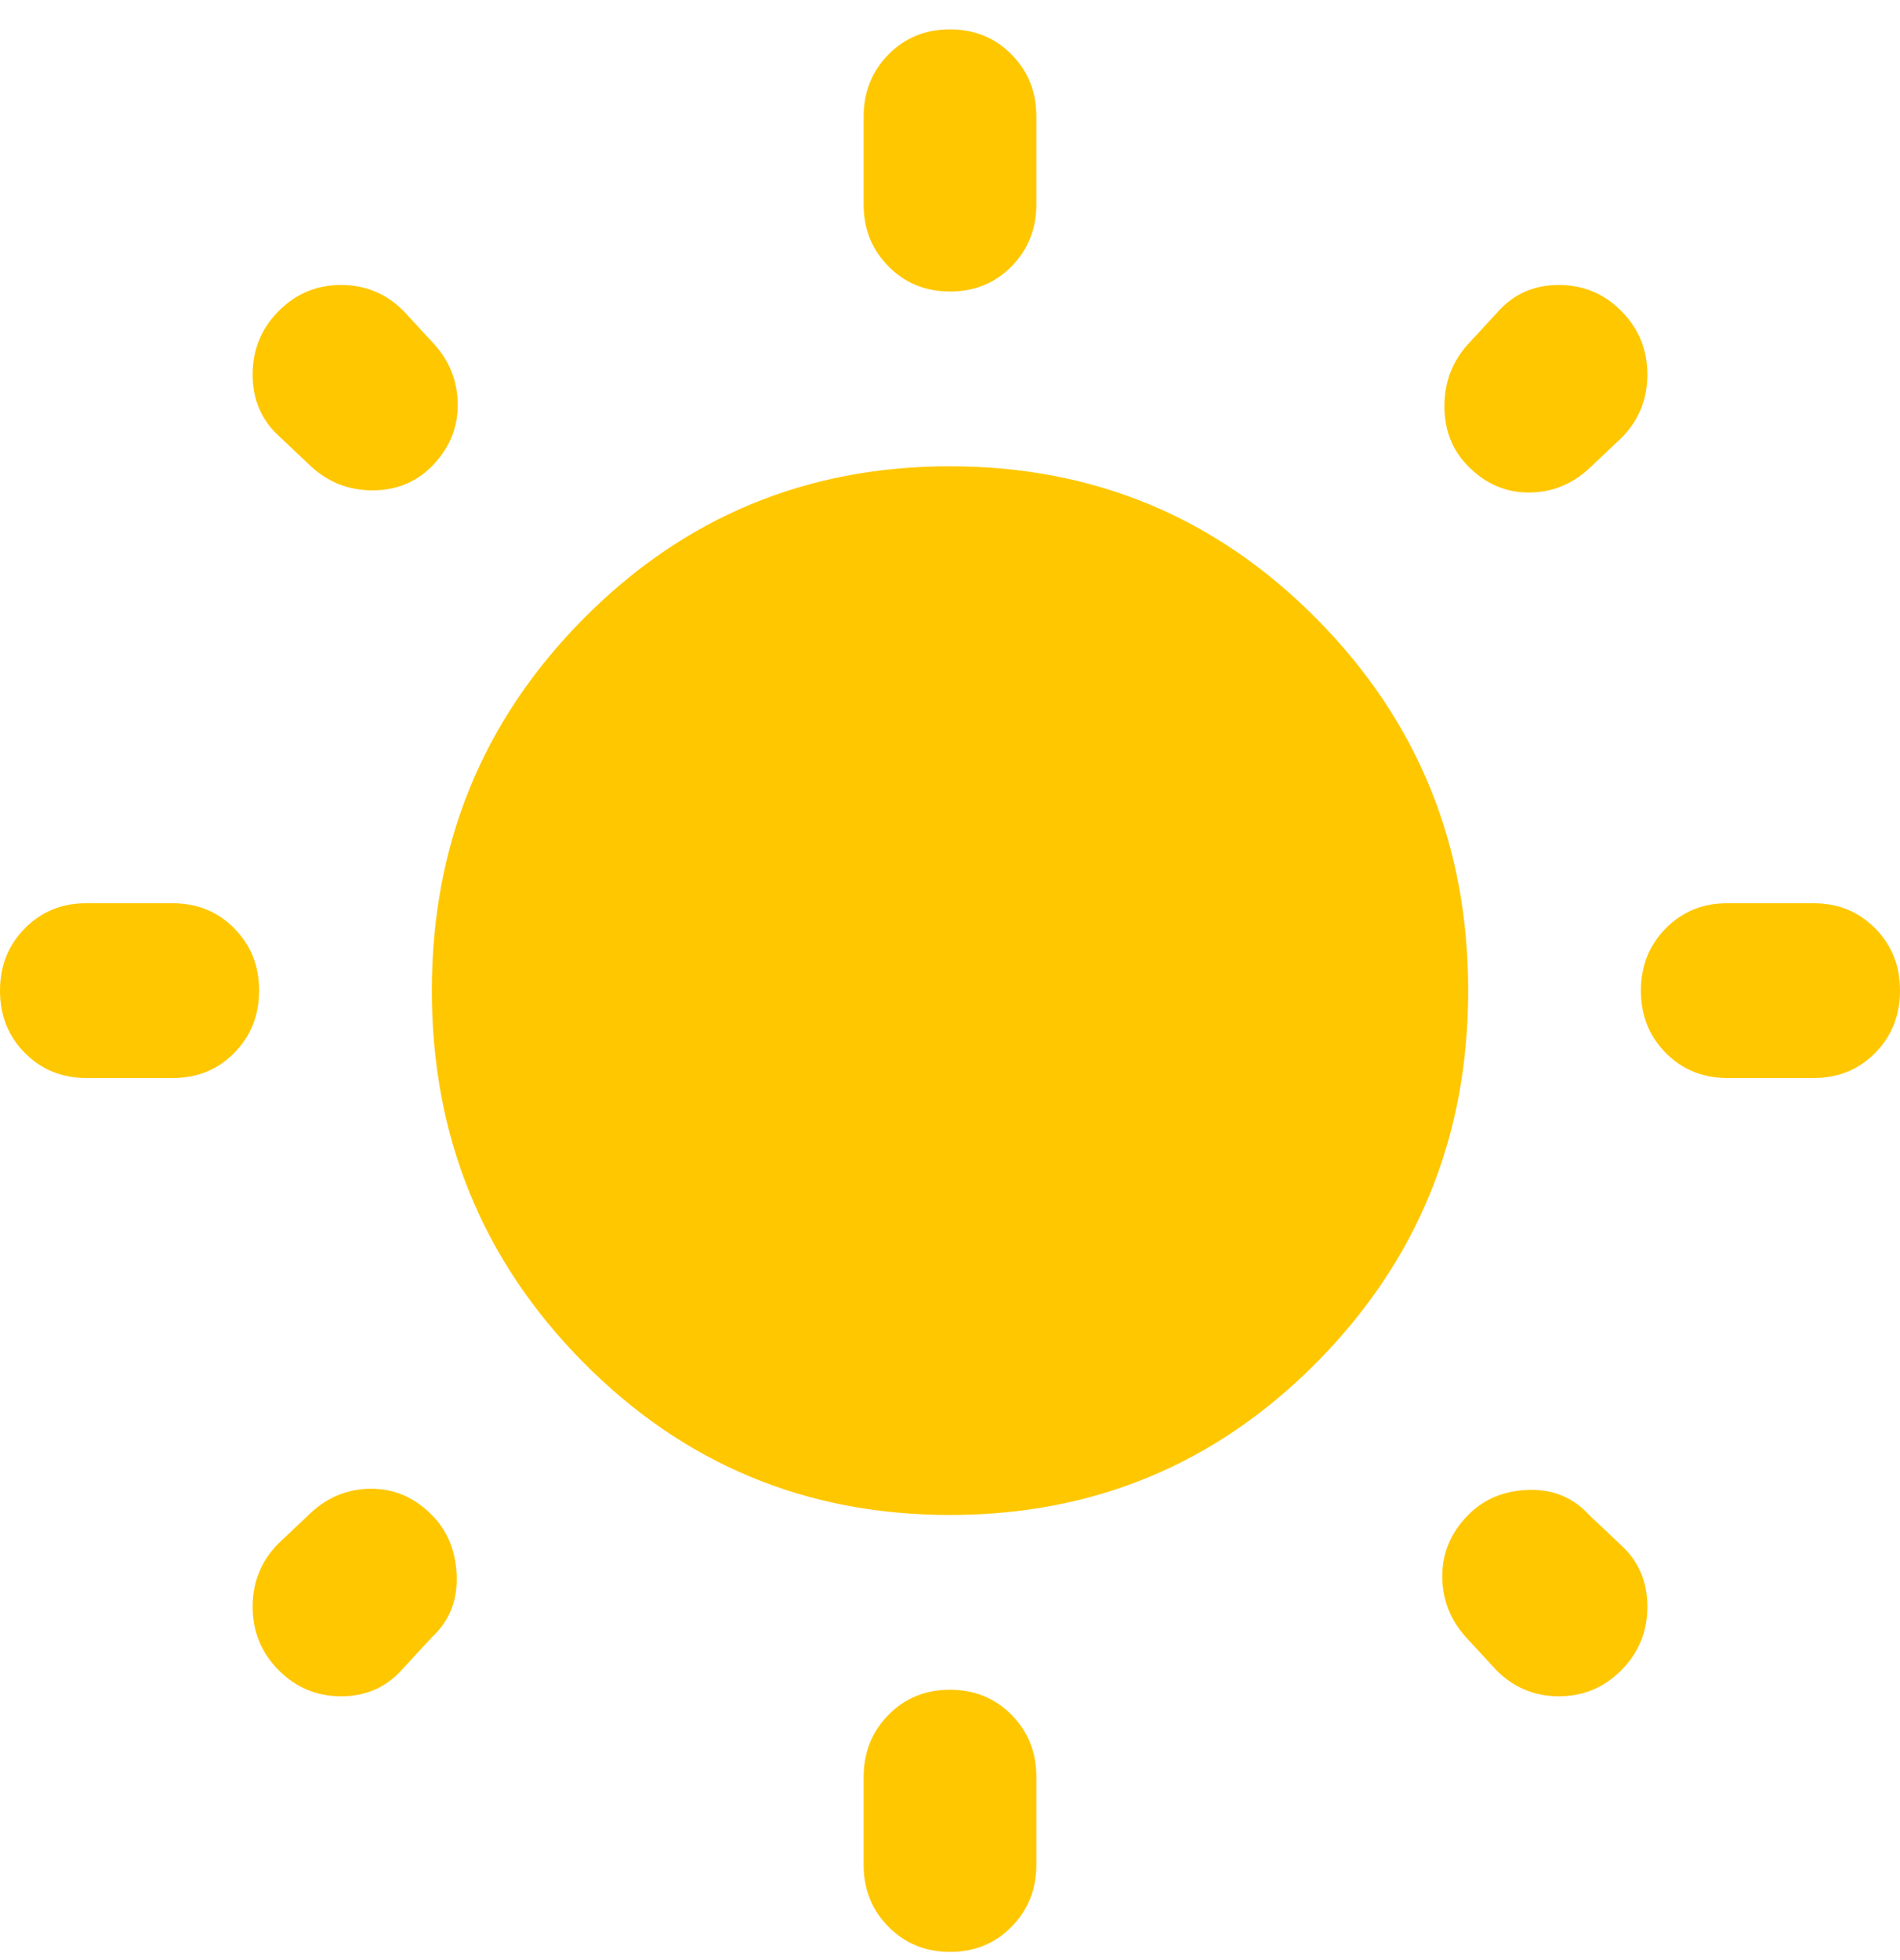 <svg width="64" height="66" viewBox="0 0 64 66" fill="none" xmlns="http://www.w3.org/2000/svg">
<path d="M32 9.816C31.176 9.816 30.484 9.534 29.926 8.969C29.367 8.404 29.089 7.705 29.091 6.874V3.931C29.091 3.097 29.37 2.398 29.929 1.833C30.487 1.268 31.178 0.987 32 0.989C32.824 0.989 33.516 1.271 34.074 1.836C34.633 2.401 34.911 3.099 34.909 3.931V6.874C34.909 7.707 34.63 8.407 34.071 8.972C33.513 9.537 32.822 9.818 32 9.816ZM32 65.724C31.176 65.724 30.484 65.442 29.926 64.877C29.367 64.312 29.089 63.614 29.091 62.782V59.839C29.091 59.005 29.37 58.306 29.929 57.741C30.487 57.176 31.178 56.895 32 56.897C32.824 56.897 33.516 57.179 34.074 57.744C34.633 58.309 34.911 59.008 34.909 59.839V62.782C34.909 63.615 34.63 64.315 34.071 64.88C33.513 65.445 32.822 65.726 32 65.724ZM58.182 36.299C57.358 36.299 56.666 36.017 56.108 35.452C55.549 34.887 55.271 34.188 55.273 33.356C55.273 32.523 55.552 31.823 56.111 31.258C56.669 30.694 57.359 30.412 58.182 30.414H61.091C61.915 30.414 62.606 30.696 63.165 31.261C63.724 31.826 64.002 32.525 64 33.356C64 34.19 63.721 34.889 63.162 35.455C62.604 36.02 61.913 36.301 61.091 36.299H58.182ZM2.909 36.299C2.085 36.299 1.393 36.017 0.835 35.452C0.276 34.887 -0.002 34.188 1.00661e-05 33.356C1.00661e-05 32.523 0.279 31.823 0.838 31.258C1.396 30.694 2.087 30.412 2.909 30.414H5.818C6.642 30.414 7.334 30.696 7.892 31.261C8.451 31.826 8.729 32.525 8.727 33.356C8.727 34.19 8.448 34.889 7.889 35.455C7.331 36.02 6.64 36.301 5.818 36.299H2.909ZM49.455 15.701C48.921 15.162 48.654 14.487 48.654 13.677C48.654 12.867 48.921 12.168 49.455 11.582L50.473 10.478C51.006 9.89 51.685 9.596 52.509 9.596C53.333 9.596 54.036 9.89 54.618 10.478C55.2 11.067 55.491 11.778 55.491 12.612C55.491 13.445 55.2 14.156 54.618 14.745L53.527 15.775C52.945 16.314 52.267 16.584 51.491 16.584C50.715 16.584 50.036 16.29 49.455 15.701ZM9.382 56.235C8.8 55.646 8.509 54.935 8.509 54.101C8.509 53.268 8.8 52.556 9.382 51.968L10.473 50.938C11.055 50.399 11.733 50.129 12.509 50.129C13.285 50.129 13.964 50.423 14.546 51.012C15.079 51.551 15.358 52.238 15.383 53.071C15.409 53.905 15.129 54.592 14.546 55.131L13.527 56.235C12.994 56.823 12.315 57.117 11.491 57.117C10.667 57.117 9.964 56.823 9.382 56.235ZM50.4 56.235L49.382 55.131C48.849 54.543 48.582 53.856 48.582 53.071C48.582 52.287 48.873 51.6 49.455 51.012C49.988 50.472 50.667 50.191 51.491 50.167C52.315 50.144 52.994 50.425 53.527 51.012L54.618 52.041C55.2 52.581 55.491 53.268 55.491 54.101C55.491 54.935 55.2 55.646 54.618 56.235C54.036 56.823 53.333 57.117 52.509 57.117C51.685 57.117 50.982 56.823 50.4 56.235ZM10.473 15.701L9.382 14.671C8.8 14.132 8.509 13.445 8.509 12.612C8.509 11.778 8.8 11.067 9.382 10.478C9.964 9.89 10.667 9.596 11.491 9.596C12.315 9.596 13.018 9.89 13.6 10.478L14.618 11.582C15.152 12.17 15.418 12.857 15.418 13.642C15.418 14.426 15.127 15.113 14.546 15.701C14.012 16.241 13.346 16.511 12.547 16.511C11.748 16.511 11.056 16.241 10.473 15.701ZM32 51.012C27.151 51.012 23.03 49.295 19.636 45.862C16.242 42.429 14.546 38.261 14.546 33.356C14.546 28.452 16.242 24.284 19.636 20.851C23.03 17.418 27.151 15.701 32 15.701C36.849 15.701 40.97 17.418 44.364 20.851C47.758 24.284 49.455 28.452 49.455 33.356C49.455 38.261 47.758 42.429 44.364 45.862C40.97 49.295 36.849 51.012 32 51.012Z" fill="#FFC700"/>
</svg>
